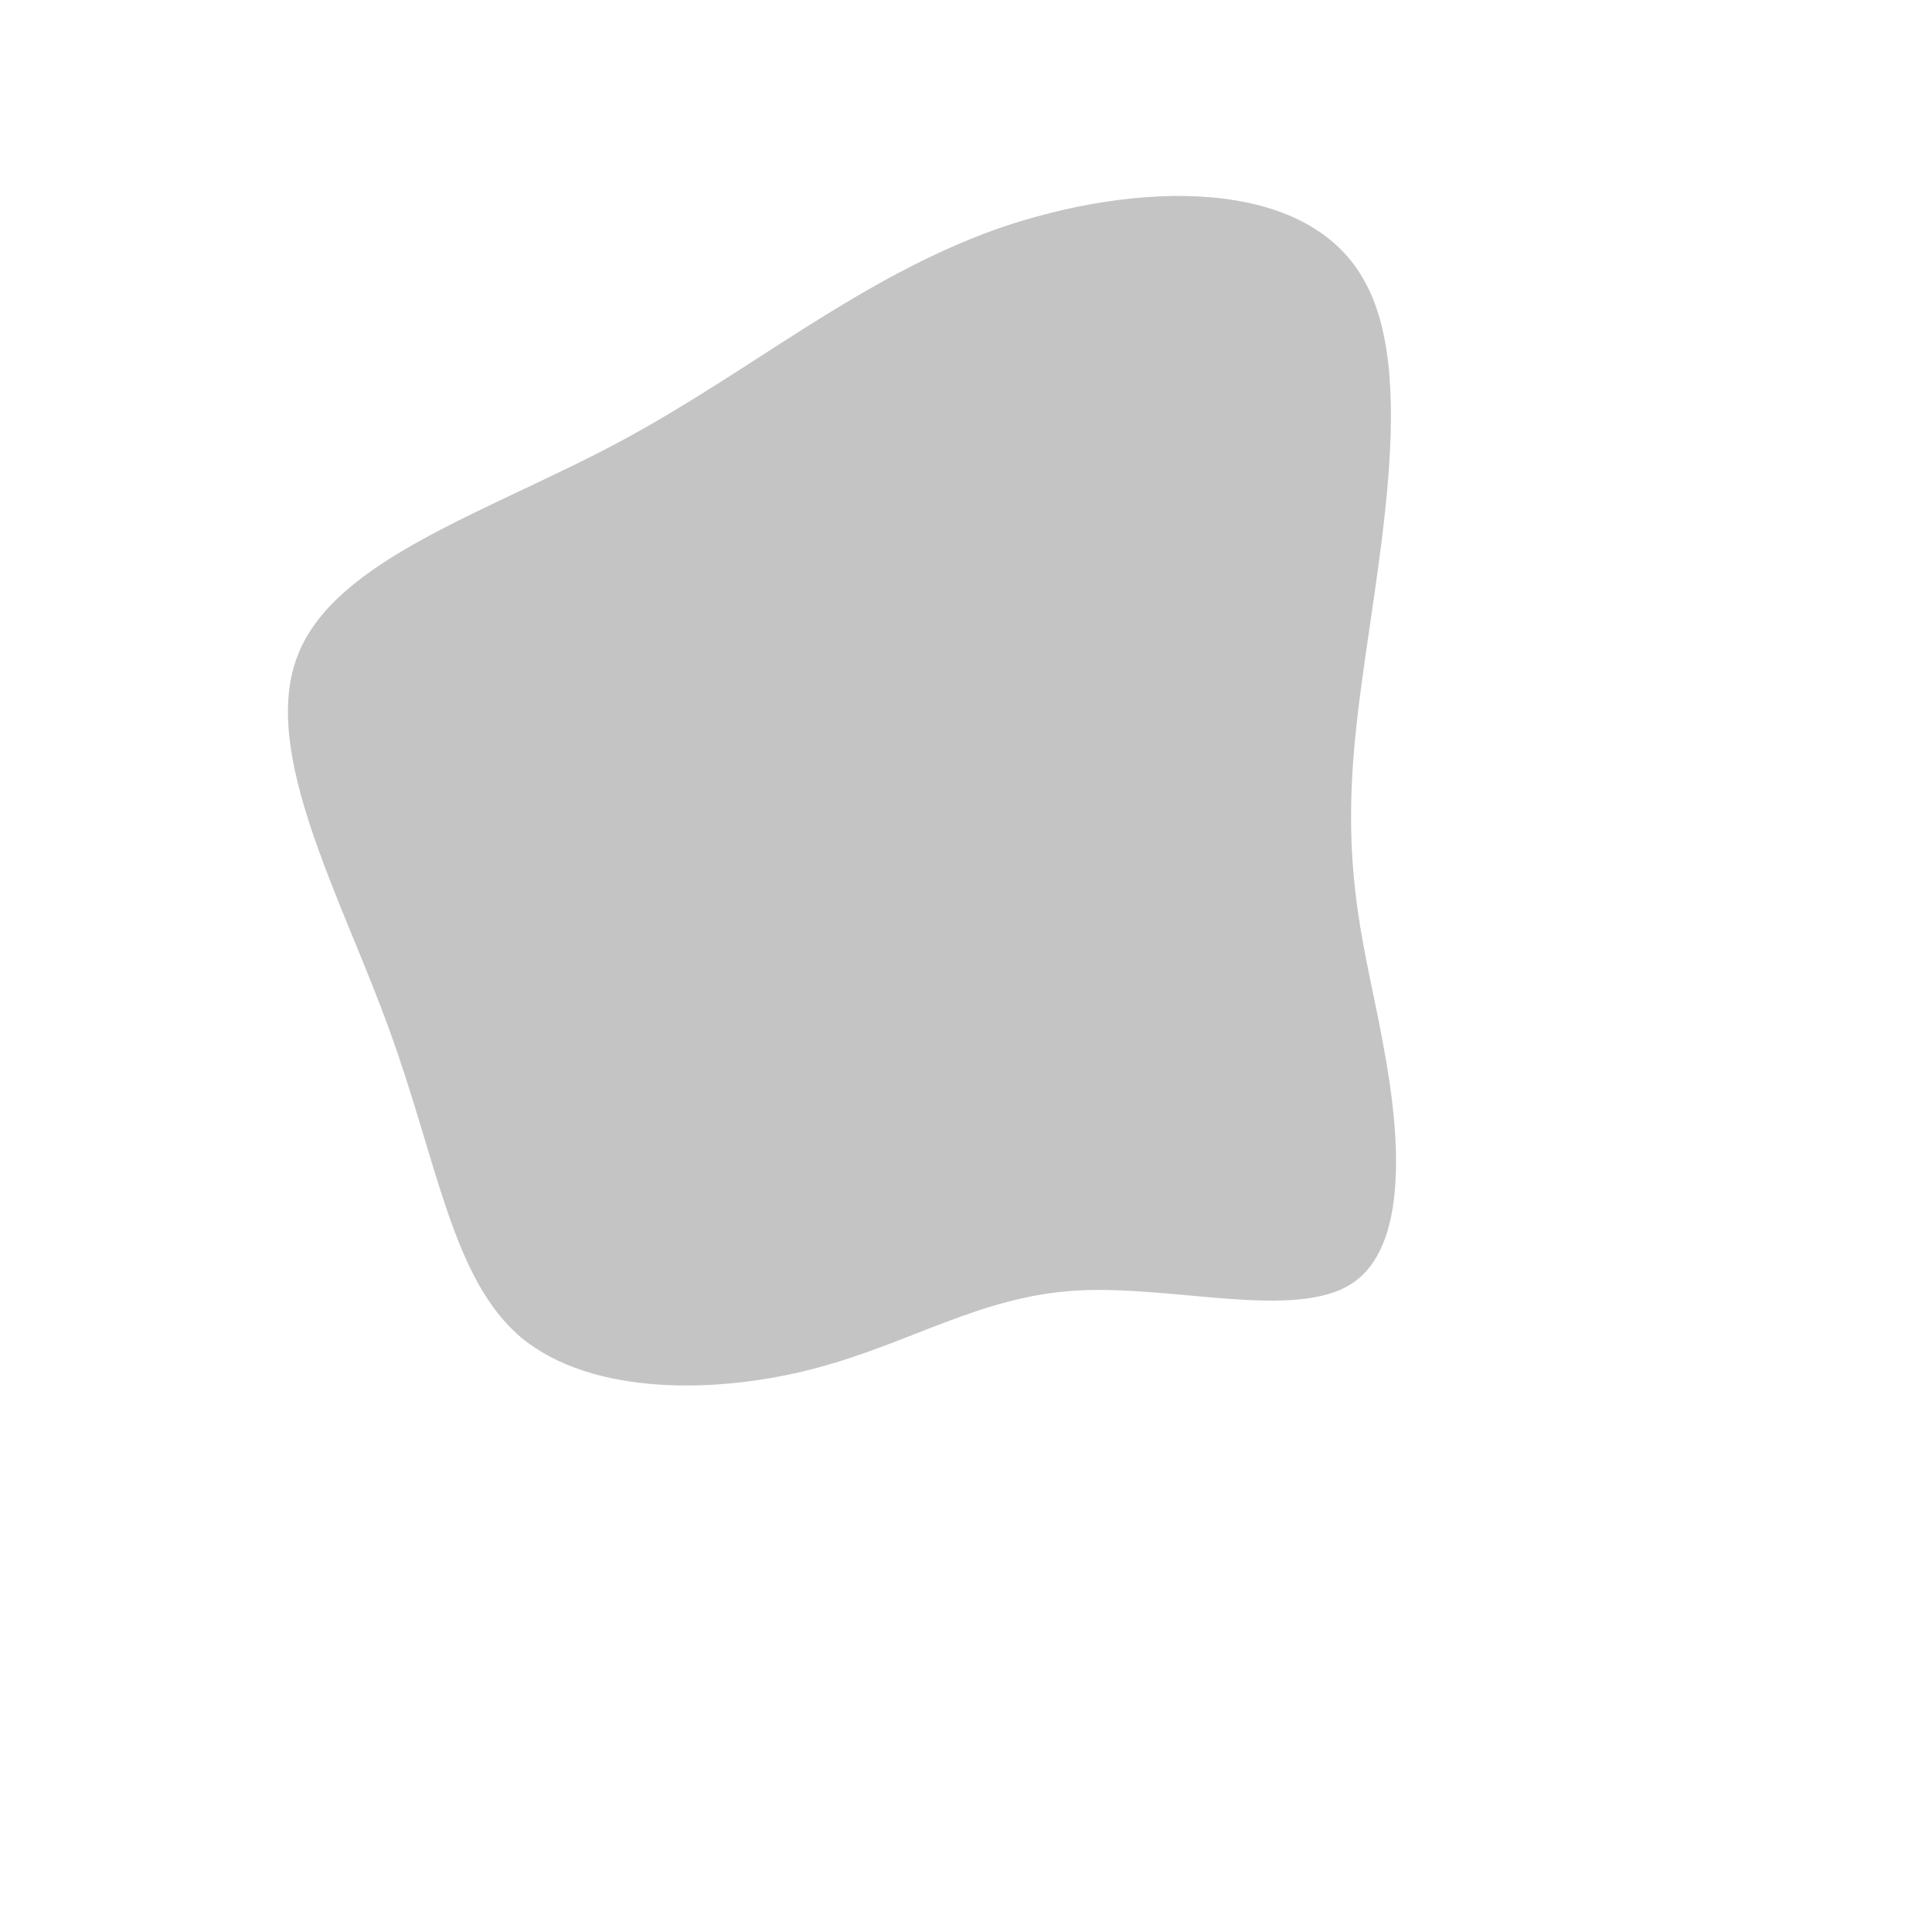 <?xml version="1.0" standalone="no"?>
<svg viewBox="0 0 200 200" xmlns="http://www.w3.org/2000/svg">
  <path fill="#C4C4C4" d="M41.2,-71C47.3,-60.3,41.7,-38.4,40.3,-23.7C38.8,-8.9,41.5,-1.3,43.2,8.2C45,17.7,45.8,29.1,39.9,32.9C34,36.7,21.3,33,11.4,33.6C1.4,34.2,-5.8,39.1,-15.8,41.7C-25.8,44.3,-38.7,44.5,-46,38.5C-53.2,32.5,-54.7,20.3,-59.7,6.6C-64.6,-7,-73.1,-22.1,-69.2,-32.1C-65.4,-42.1,-49.4,-47,-35.8,-54.3C-22.2,-61.6,-11.1,-71.2,3.2,-76.3C17.6,-81.3,35.2,-81.8,41.2,-71Z" transform="translate(100 100)" />
</svg>
